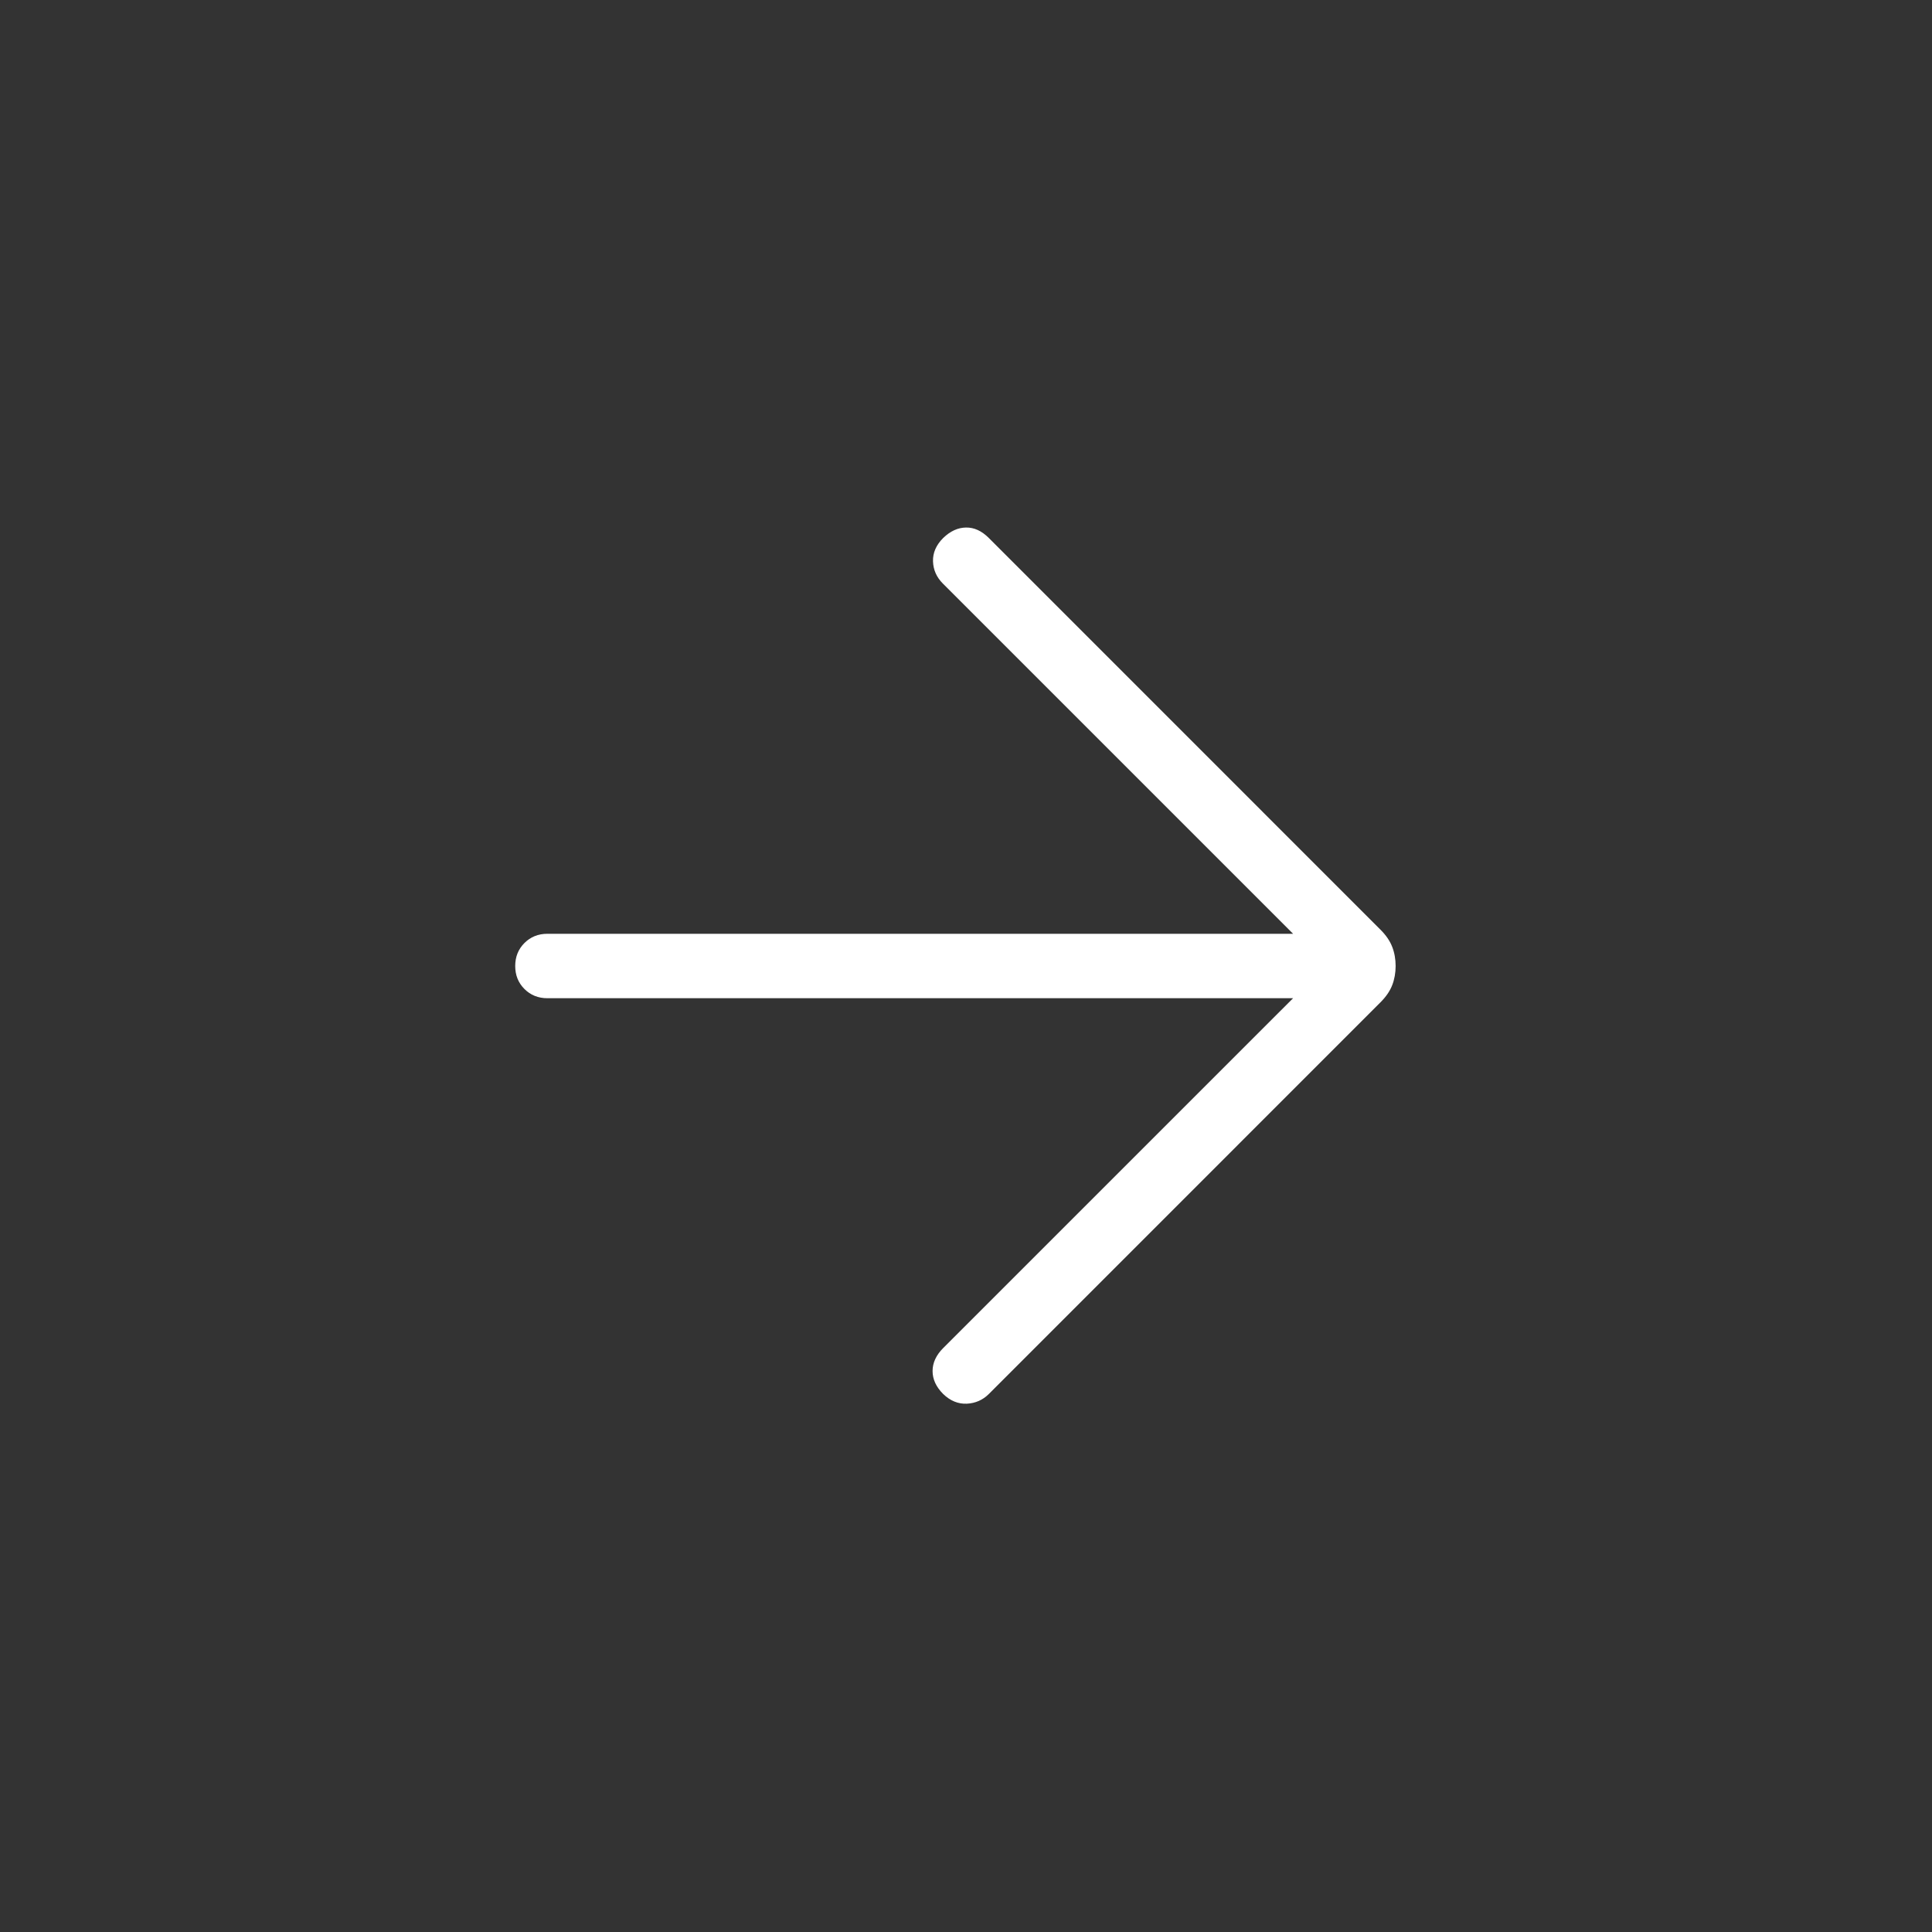 <svg width="40" height="40" viewBox="0 0 40 40" fill="none" xmlns="http://www.w3.org/2000/svg">
<rect x="0" y="0" width="40" height="40" fill="#333333" stroke="none"/>
<mask id="mask0_10420_512" style="mask-type:alpha" maskUnits="userSpaceOnUse" x="4" y="4" width="32" height="32">
<rect x="4" y="4" width="32" height="32" fill="#D9D9D9"/>
</mask>
<g mask="url(#mask0_10420_512)">
<path d="M26.772 20.667H11.333C11.143 20.667 10.985 20.603 10.858 20.476C10.73 20.348 10.667 20.19 10.667 20C10.667 19.81 10.73 19.652 10.858 19.524C10.985 19.397 11.143 19.333 11.333 19.333H26.772L19.521 12.082C19.391 11.952 19.323 11.799 19.317 11.623C19.311 11.447 19.381 11.285 19.528 11.138C19.675 10.996 19.832 10.924 20 10.922C20.168 10.919 20.325 10.991 20.472 11.138L28.579 19.246C28.696 19.362 28.777 19.481 28.824 19.603C28.871 19.724 28.895 19.856 28.895 20C28.895 20.143 28.871 20.276 28.824 20.397C28.777 20.519 28.696 20.637 28.579 20.754L20.472 28.862C20.347 28.986 20.195 29.053 20.017 29.062C19.838 29.07 19.675 29.003 19.528 28.862C19.381 28.715 19.308 28.556 19.308 28.386C19.308 28.216 19.381 28.057 19.528 27.91L26.772 20.667Z" fill="white"/>
</g>
</svg>
